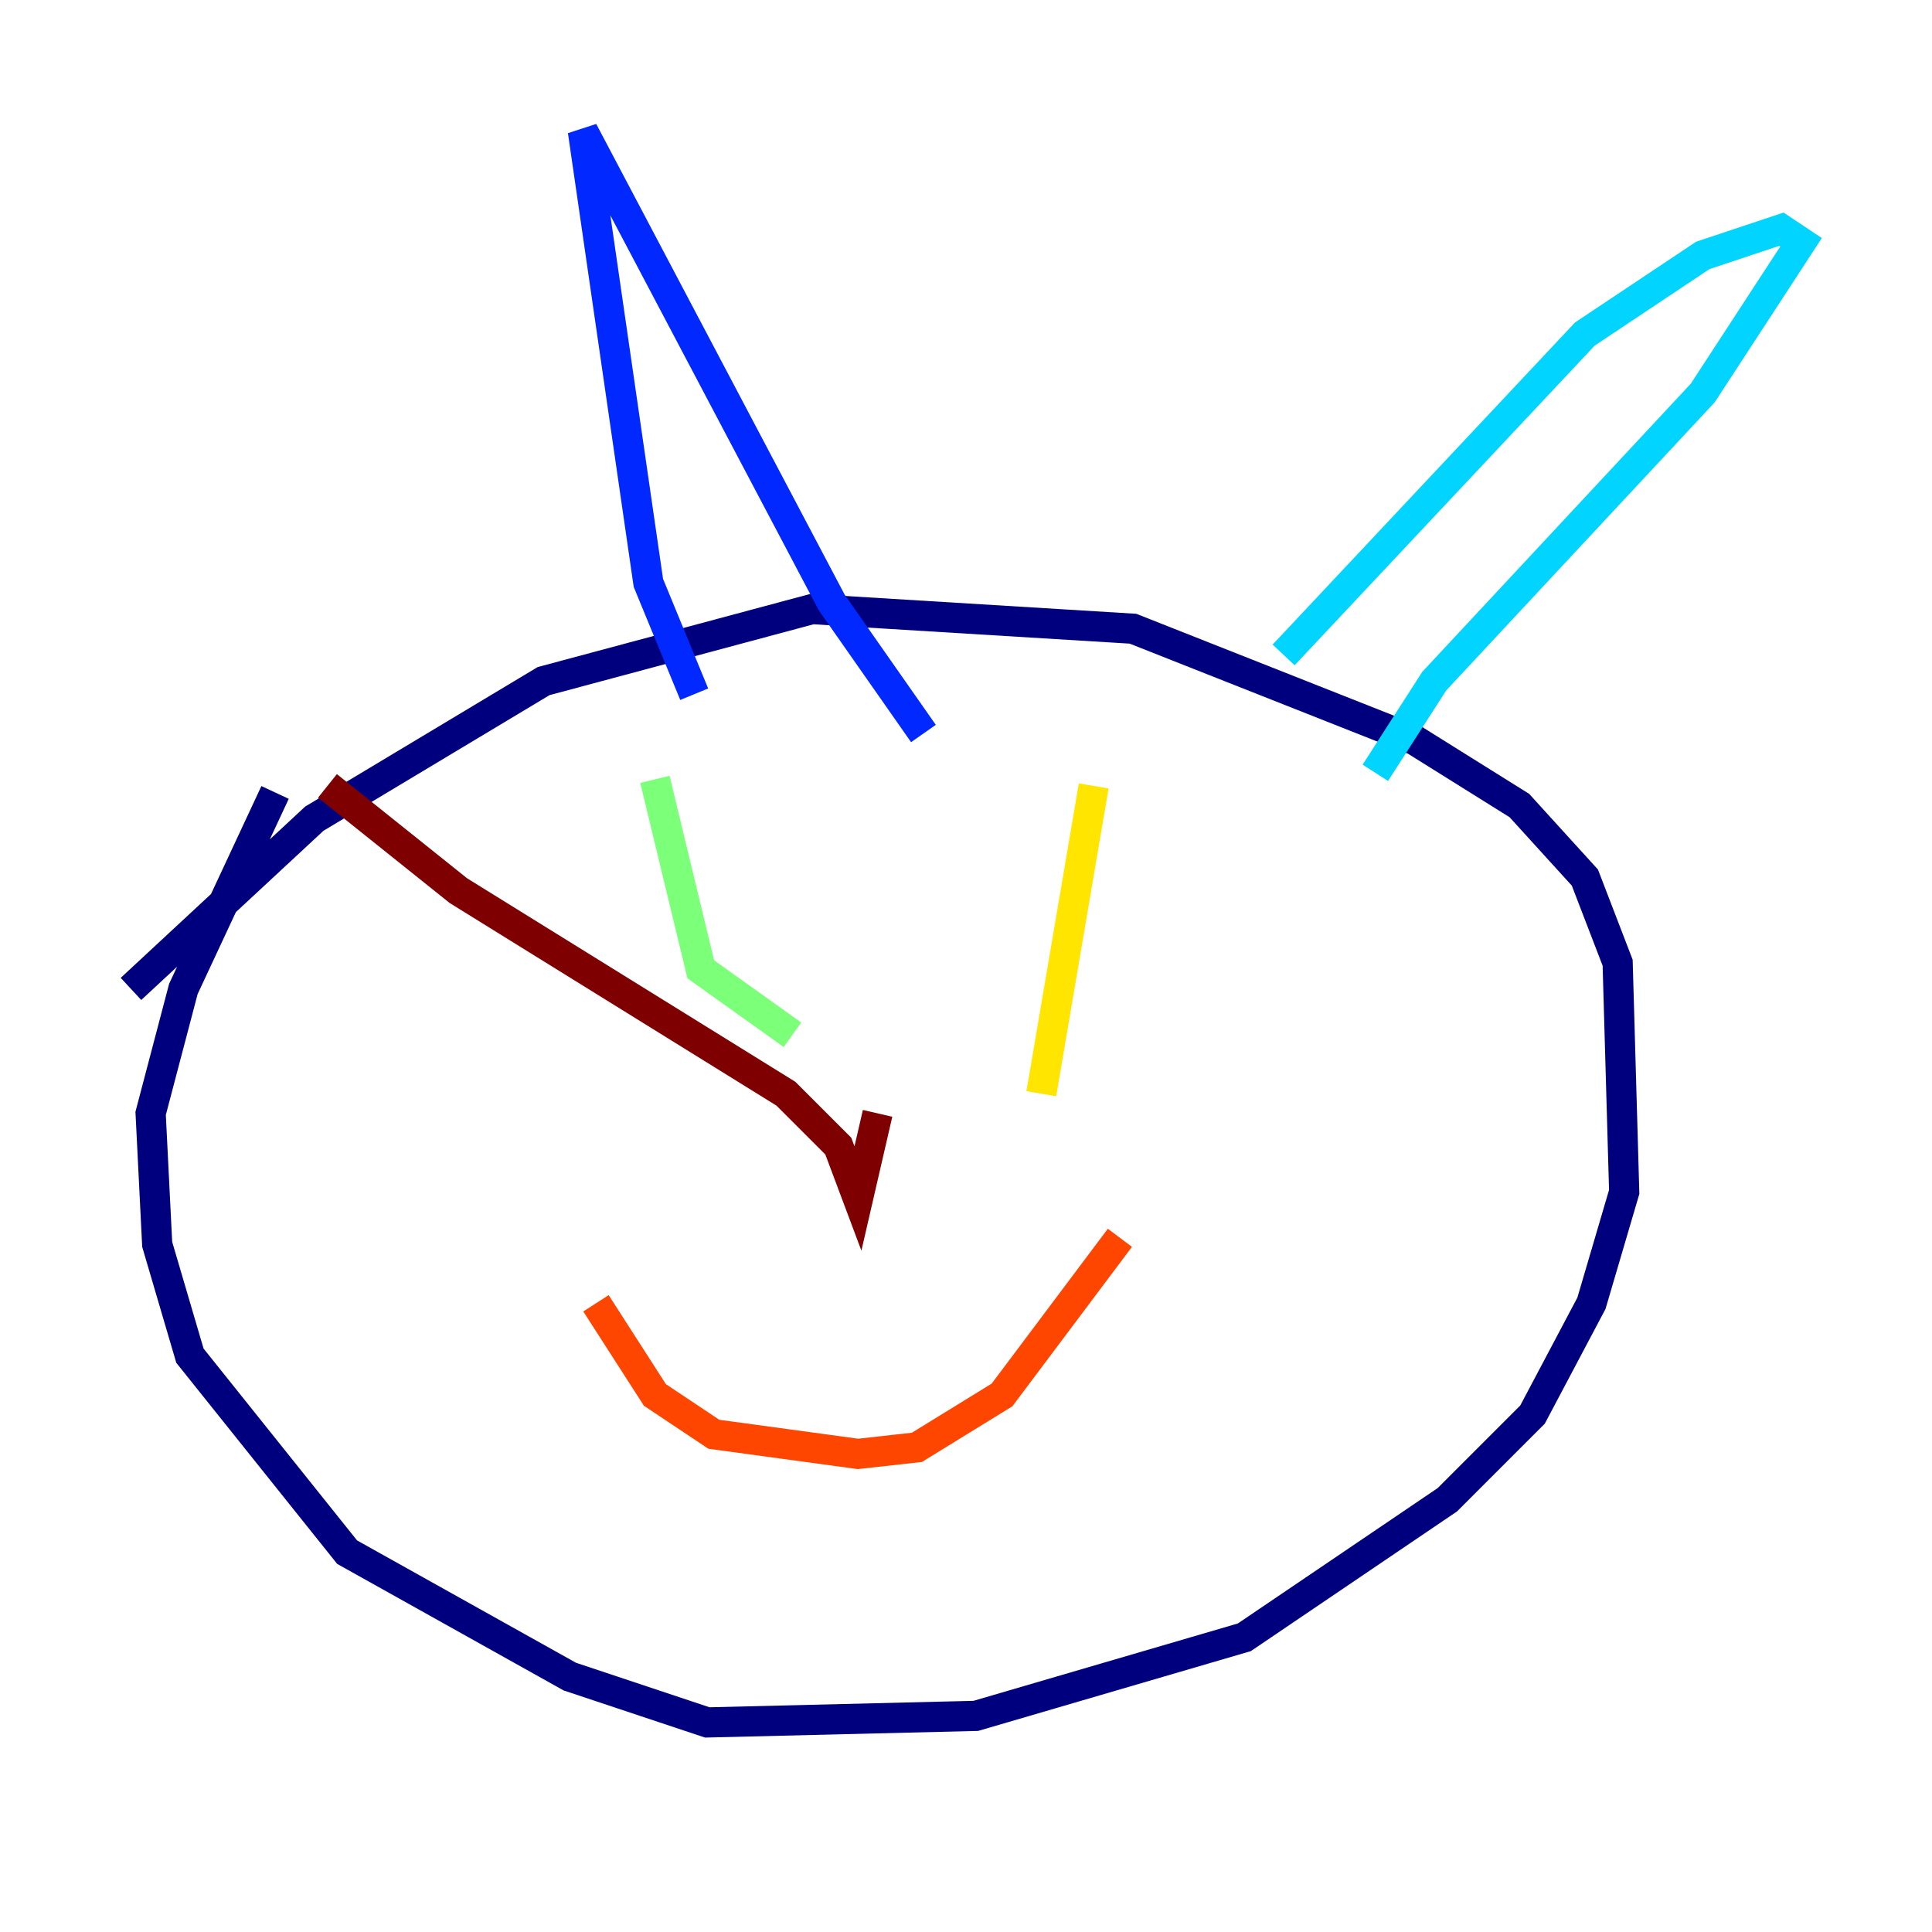 <?xml version="1.0" encoding="utf-8" ?>
<svg baseProfile="tiny" height="128" version="1.2" viewBox="0,0,128,128" width="128" xmlns="http://www.w3.org/2000/svg" xmlns:ev="http://www.w3.org/2001/xml-events" xmlns:xlink="http://www.w3.org/1999/xlink"><defs /><polyline fill="none" points="8.678,65.519 20.827,54.237 36.014,45.125 53.803,40.352 75.064,41.654 93.722,49.031 100.664,53.37 105.003,58.142 107.173,63.783 107.607,78.969 105.437,86.346 101.532,93.722 95.891,99.363 82.441,108.475 64.651,113.681 46.861,114.115 37.749,111.078 22.997,102.834 12.583,89.817 10.414,82.441 9.98,73.763 12.149,65.519 18.224,52.502" stroke="#00007f" stroke-width="2" /><polyline fill="none" points="45.993,45.993 42.956,38.617 38.617,8.678 55.105,39.919 61.18,48.597" stroke="#0028ff" stroke-width="2" /><polyline fill="none" points="85.044,43.39 105.003,22.129 112.814,16.922 118.02,15.186 119.322,16.054 112.814,26.034 95.024,45.125 91.119,51.2" stroke="#00d4ff" stroke-width="2" /><polyline fill="none" points="43.39,51.634 46.427,64.217 52.502,68.556" stroke="#7cff79" stroke-width="2" /><polyline fill="none" points="72.461,52.068 68.99,72.461" stroke="#ffe500" stroke-width="2" /><polyline fill="none" points="39.485,86.346 43.39,92.42 47.295,95.024 56.841,96.325 60.746,95.891 66.386,92.42 74.197,82.007" stroke="#ff4600" stroke-width="2" /><polyline fill="none" points="58.142,73.763 56.841,79.403 55.539,75.932 52.068,72.461 30.373,59.01 21.695,52.068" stroke="#7f0000" stroke-width="2" /></svg>